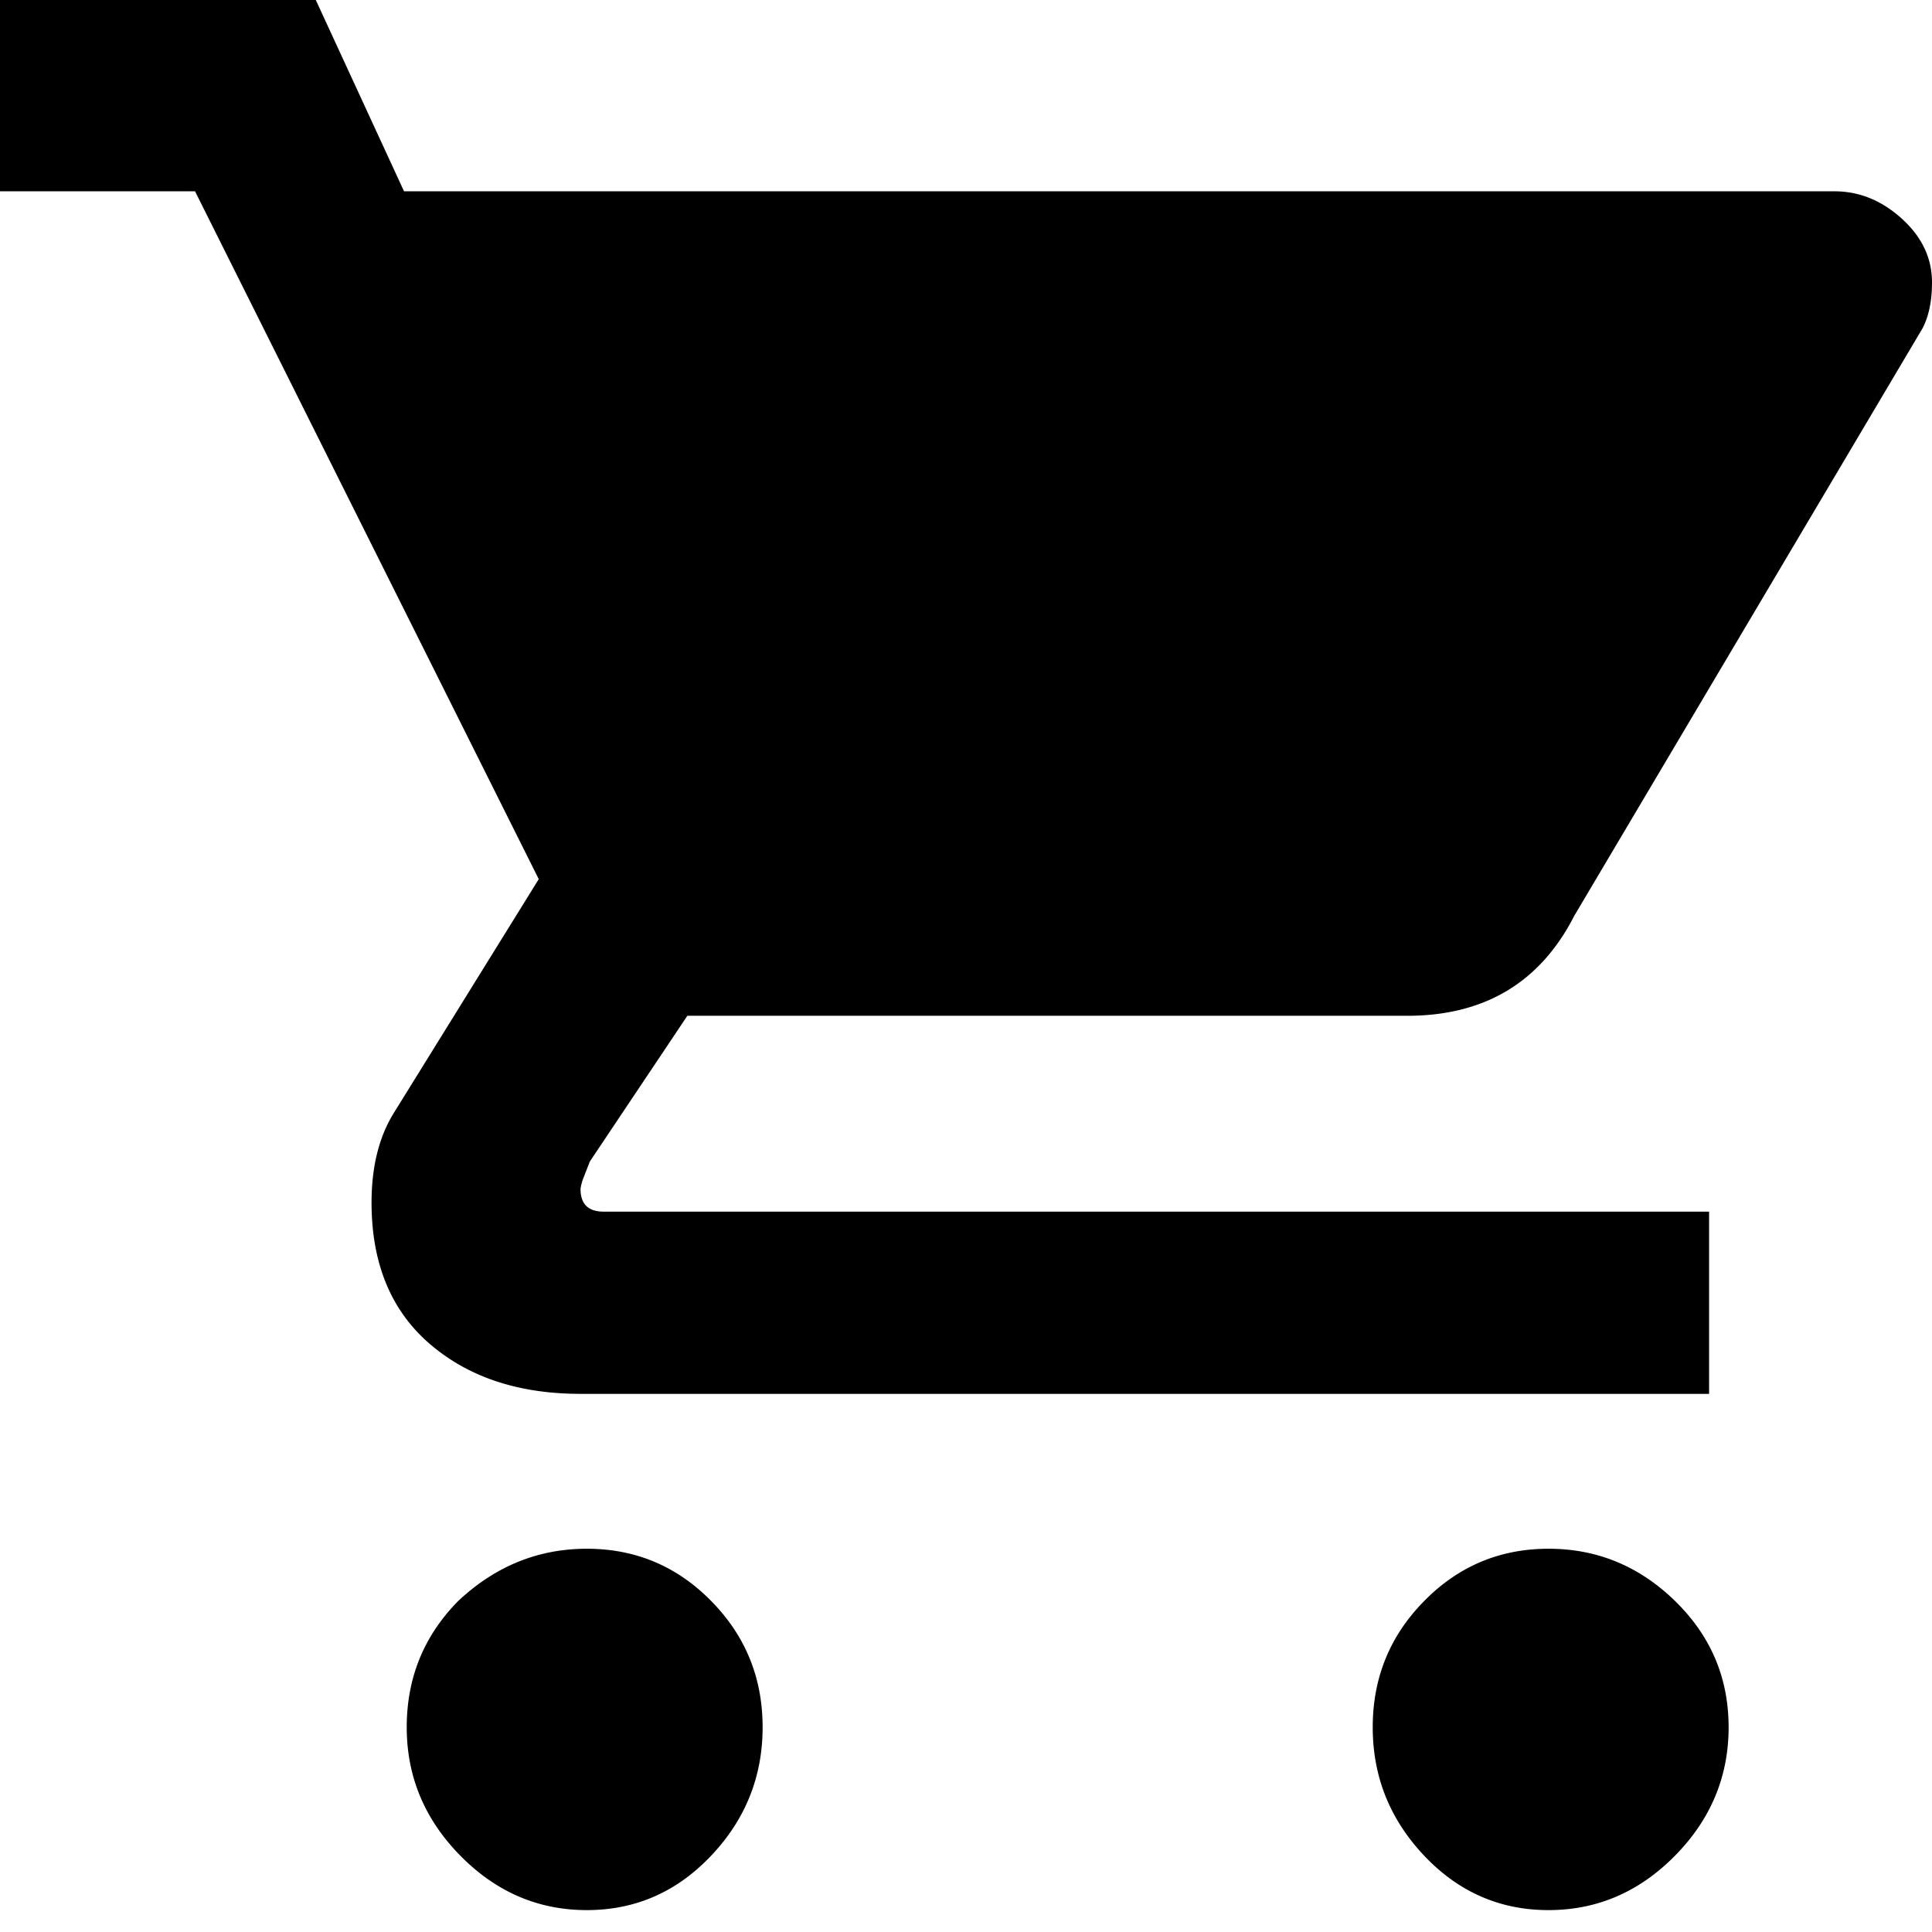 <svg xmlns="http://www.w3.org/2000/svg" viewBox="0 0 48 48"><path d="M11.384 39.776c.923-.866 1.988-1.298 3.196-1.298 1.207 0 2.237.432 3.089 1.298.852.865 1.278 1.91 1.278 3.137 0 1.226-.426 2.29-1.278 3.19-.852.902-1.882 1.353-3.09 1.353-1.207 0-2.254-.45-3.142-1.352-.888-.902-1.332-1.965-1.332-3.191 0-1.226.426-2.272 1.279-3.137zM0 0h7.846l2.192 4.753h35.539c.615 0 1.173.226 1.673.68.5.452.75.98.75 1.584 0 .452-.077.83-.23 1.131l-8.655 14.6c-.846 1.659-2.23 2.489-4.153 2.489H17.077l-2.423 3.621-.148.38a1.217 1.217 0 00-.083.3c0 .377.192.565.577.565h27.462v4.527H14.423c-1.538 0-2.788-.415-3.75-1.245-.961-.83-1.442-2-1.442-3.508 0-.906.192-1.66.577-2.264l3.577-5.771L4.846 4.753H0V0zm35.384 39.776c.852-.866 1.882-1.298 3.09-1.298 1.206 0 2.254.432 3.142 1.298.887.865 1.331 1.91 1.331 3.137 0 1.226-.444 2.29-1.331 3.19-.888.902-1.936 1.353-3.143 1.353-1.207 0-2.237-.45-3.09-1.352-.852-.902-1.278-1.965-1.278-3.191 0-1.226.426-2.272 1.279-3.137z"/></svg>